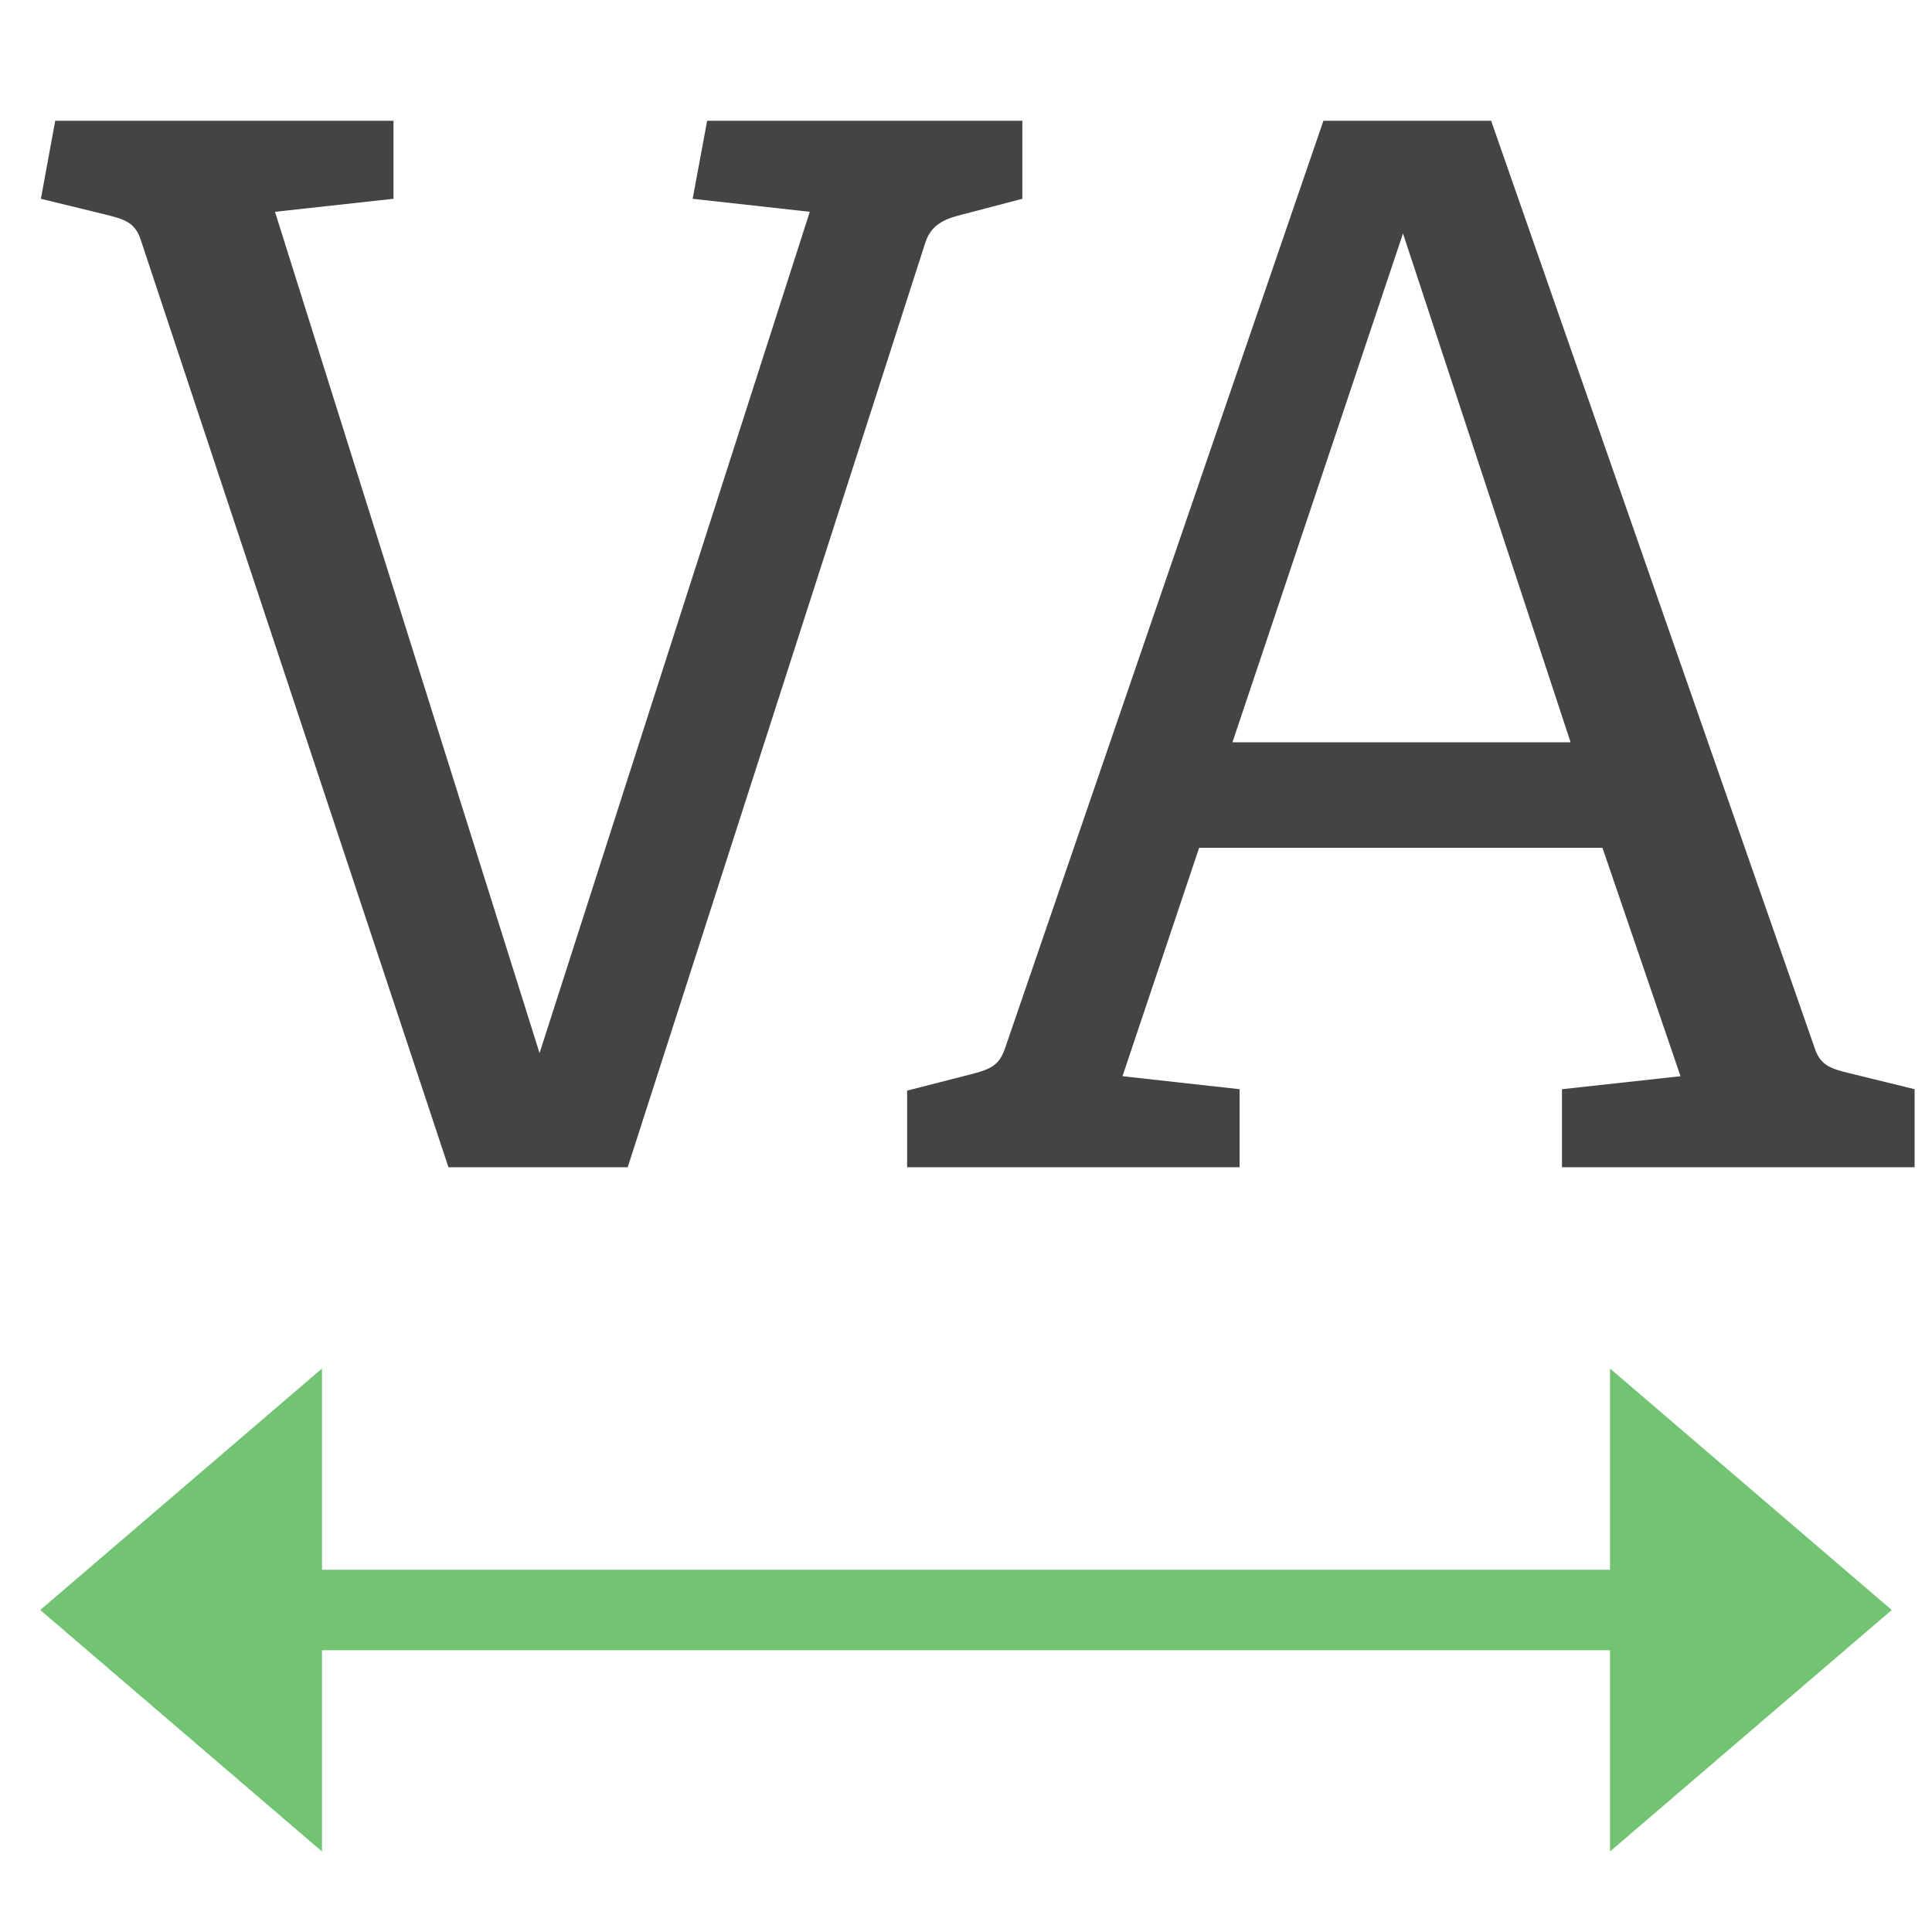<?xml version="1.0" encoding="utf-8"?>
<!-- Generator: Adobe Illustrator 19.1.0, SVG Export Plug-In . SVG Version: 6.00 Build 0)  -->
<!DOCTYPE svg PUBLIC "-//W3C//DTD SVG 1.1//EN" "http://www.w3.org/Graphics/SVG/1.1/DTD/svg11.dtd">
<svg version="1.1" id="Layer_1" xmlns="http://www.w3.org/2000/svg" xmlns:xlink="http://www.w3.org/1999/xlink" x="0px" y="0px"
	 width="48px" height="48px" viewBox="0 0 48 48" enable-background="new 0 0 48 48" xml:space="preserve">
<polygon fill="#72C472" points="47,40 40,34 40,39 8,39 8,34 1,40 8,46 8,41 40,41 40,46 "/>
<path fill="#444444" d="M11.142,29L3.492,5.945C3.349,5.513,3.062,5.442,2.63,5.333L1.016,4.939L1.372,3
	h8.404v1.939L6.832,5.262l6.573,20.902l6.714-20.902L17.209,4.939L17.569,3h7.831v1.939l-1.509,0.395
	c-0.433,0.108-0.754,0.251-0.898,0.683L15.595,29H11.142z"/>
<path fill="#444444" d="M38.807,29v-1.939l2.945-0.323l-1.939-5.674H29.792l-1.904,5.674l2.91,0.323V29h-8.261
	v-1.904l1.544-0.395c0.576-0.143,0.754-0.251,0.898-0.683L32.88,3h4.167l8.044,23.055
	c0.143,0.431,0.43,0.503,0.863,0.61l1.614,0.396V29H38.807z M34.857,5.801l-4.237,12.641h8.401
	L34.857,5.801z"/>
</svg>
